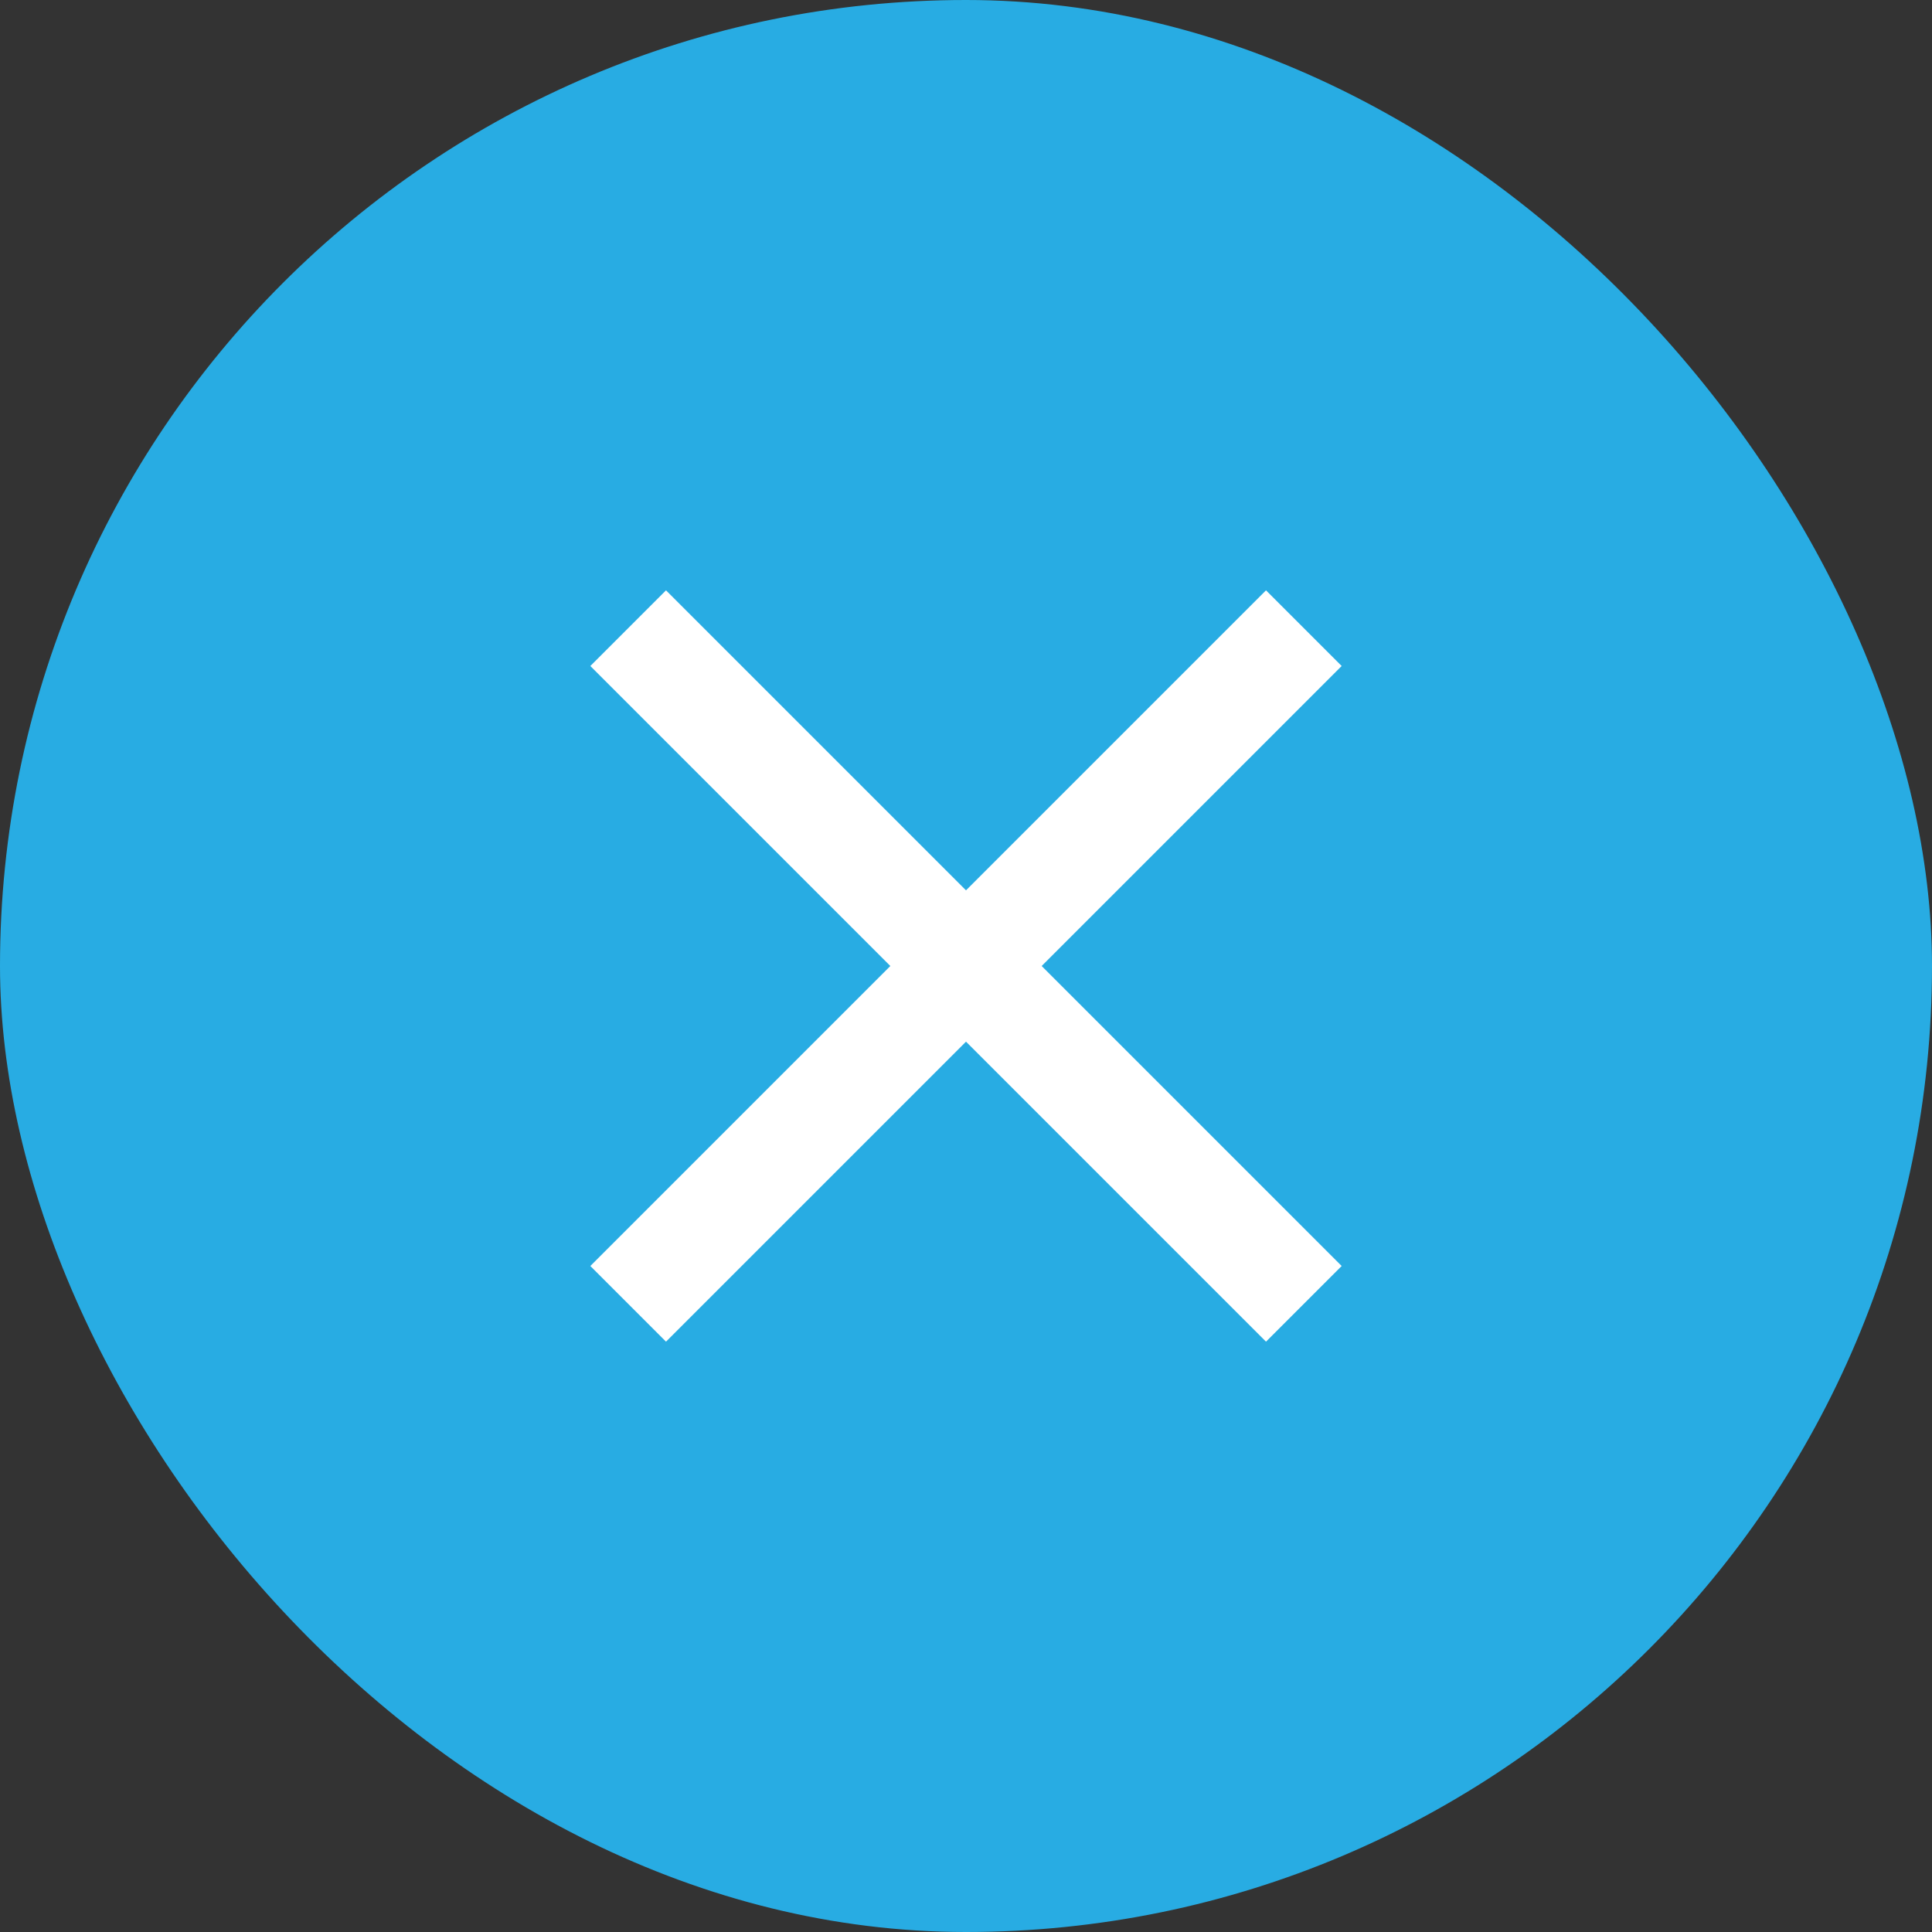 <svg xmlns="http://www.w3.org/2000/svg" width="36" height="36" viewBox="0 0 36 36"><rect x="0" y="0" width="36" height="36" fill="#333333" stroke="none"/><defs><style>.a{fill:#28ace3;}.b{fill:none;}.c{fill:#fff;}</style></defs><rect class="a" width="36" height="36" rx="18"/><g transform="translate(6 6)"><path class="b" d="M0,0H24V24H0Z"/><path class="c" d="M19,6.41,17.59,5,12,10.59,6.41,5,5,6.41,10.59,12,5,17.59,6.41,19,12,13.41,17.59,19,19,17.59,13.41,12Z"/></g></svg>
